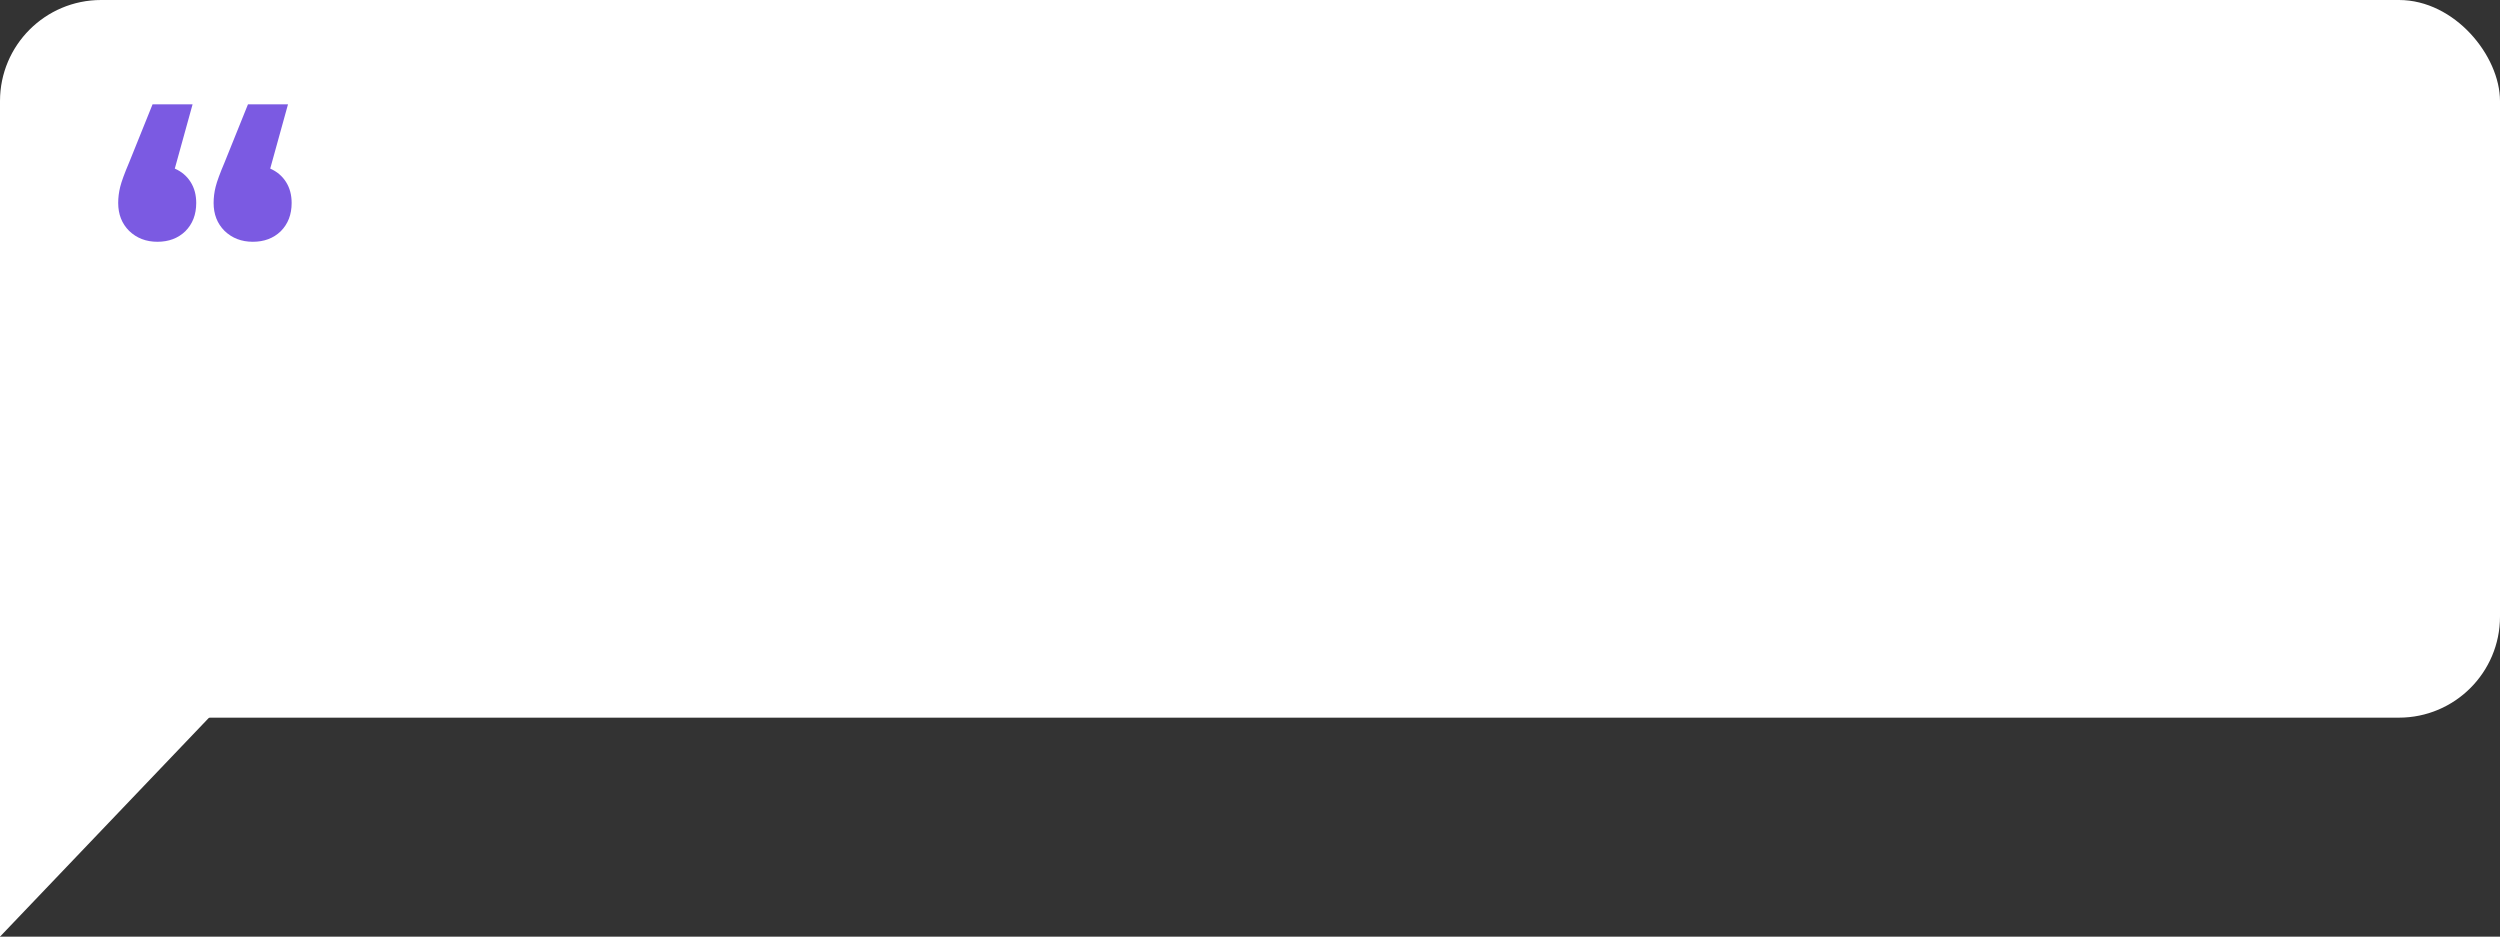 <?xml version="1.0" encoding="UTF-8"?> <svg xmlns="http://www.w3.org/2000/svg" width="742" height="278" viewBox="0 0 742 278" fill="none"><rect x="0" y="0" width="742" height="278" fill="#333333" stroke="none"/> <rect width="742" height="213" rx="30" fill="white"></rect> <path d="M0 135L97.401 175.956L0 278V135Z" fill="white"></path> <path d="M51.88 50.04C53.88 50.92 55.44 52.24 56.56 54C57.68 55.76 58.24 57.84 58.24 60.24C58.24 63.68 57.16 66.48 55 68.64C52.84 70.72 50.08 71.76 46.72 71.76C43.36 71.76 40.56 70.68 38.32 68.52C36.16 66.36 35.08 63.6 35.08 60.24C35.08 58.64 35.28 57.04 35.68 55.44C36.08 53.84 36.96 51.44 38.32 48.24L45.28 30.96H57.16L51.88 50.04ZM80.2 50.04C82.2 50.92 83.76 52.24 84.88 54C86 55.76 86.56 57.84 86.56 60.24C86.56 63.68 85.48 66.48 83.32 68.64C81.16 70.72 78.4 71.76 75.04 71.76C71.68 71.76 68.88 70.68 66.64 68.52C64.48 66.36 63.4 63.6 63.4 60.24C63.4 58.64 63.6 57.04 64 55.44C64.4 53.84 65.28 51.44 66.64 48.24L73.6 30.96H85.48L80.2 50.04Z" fill="#7B5AE2"></path> </svg> 